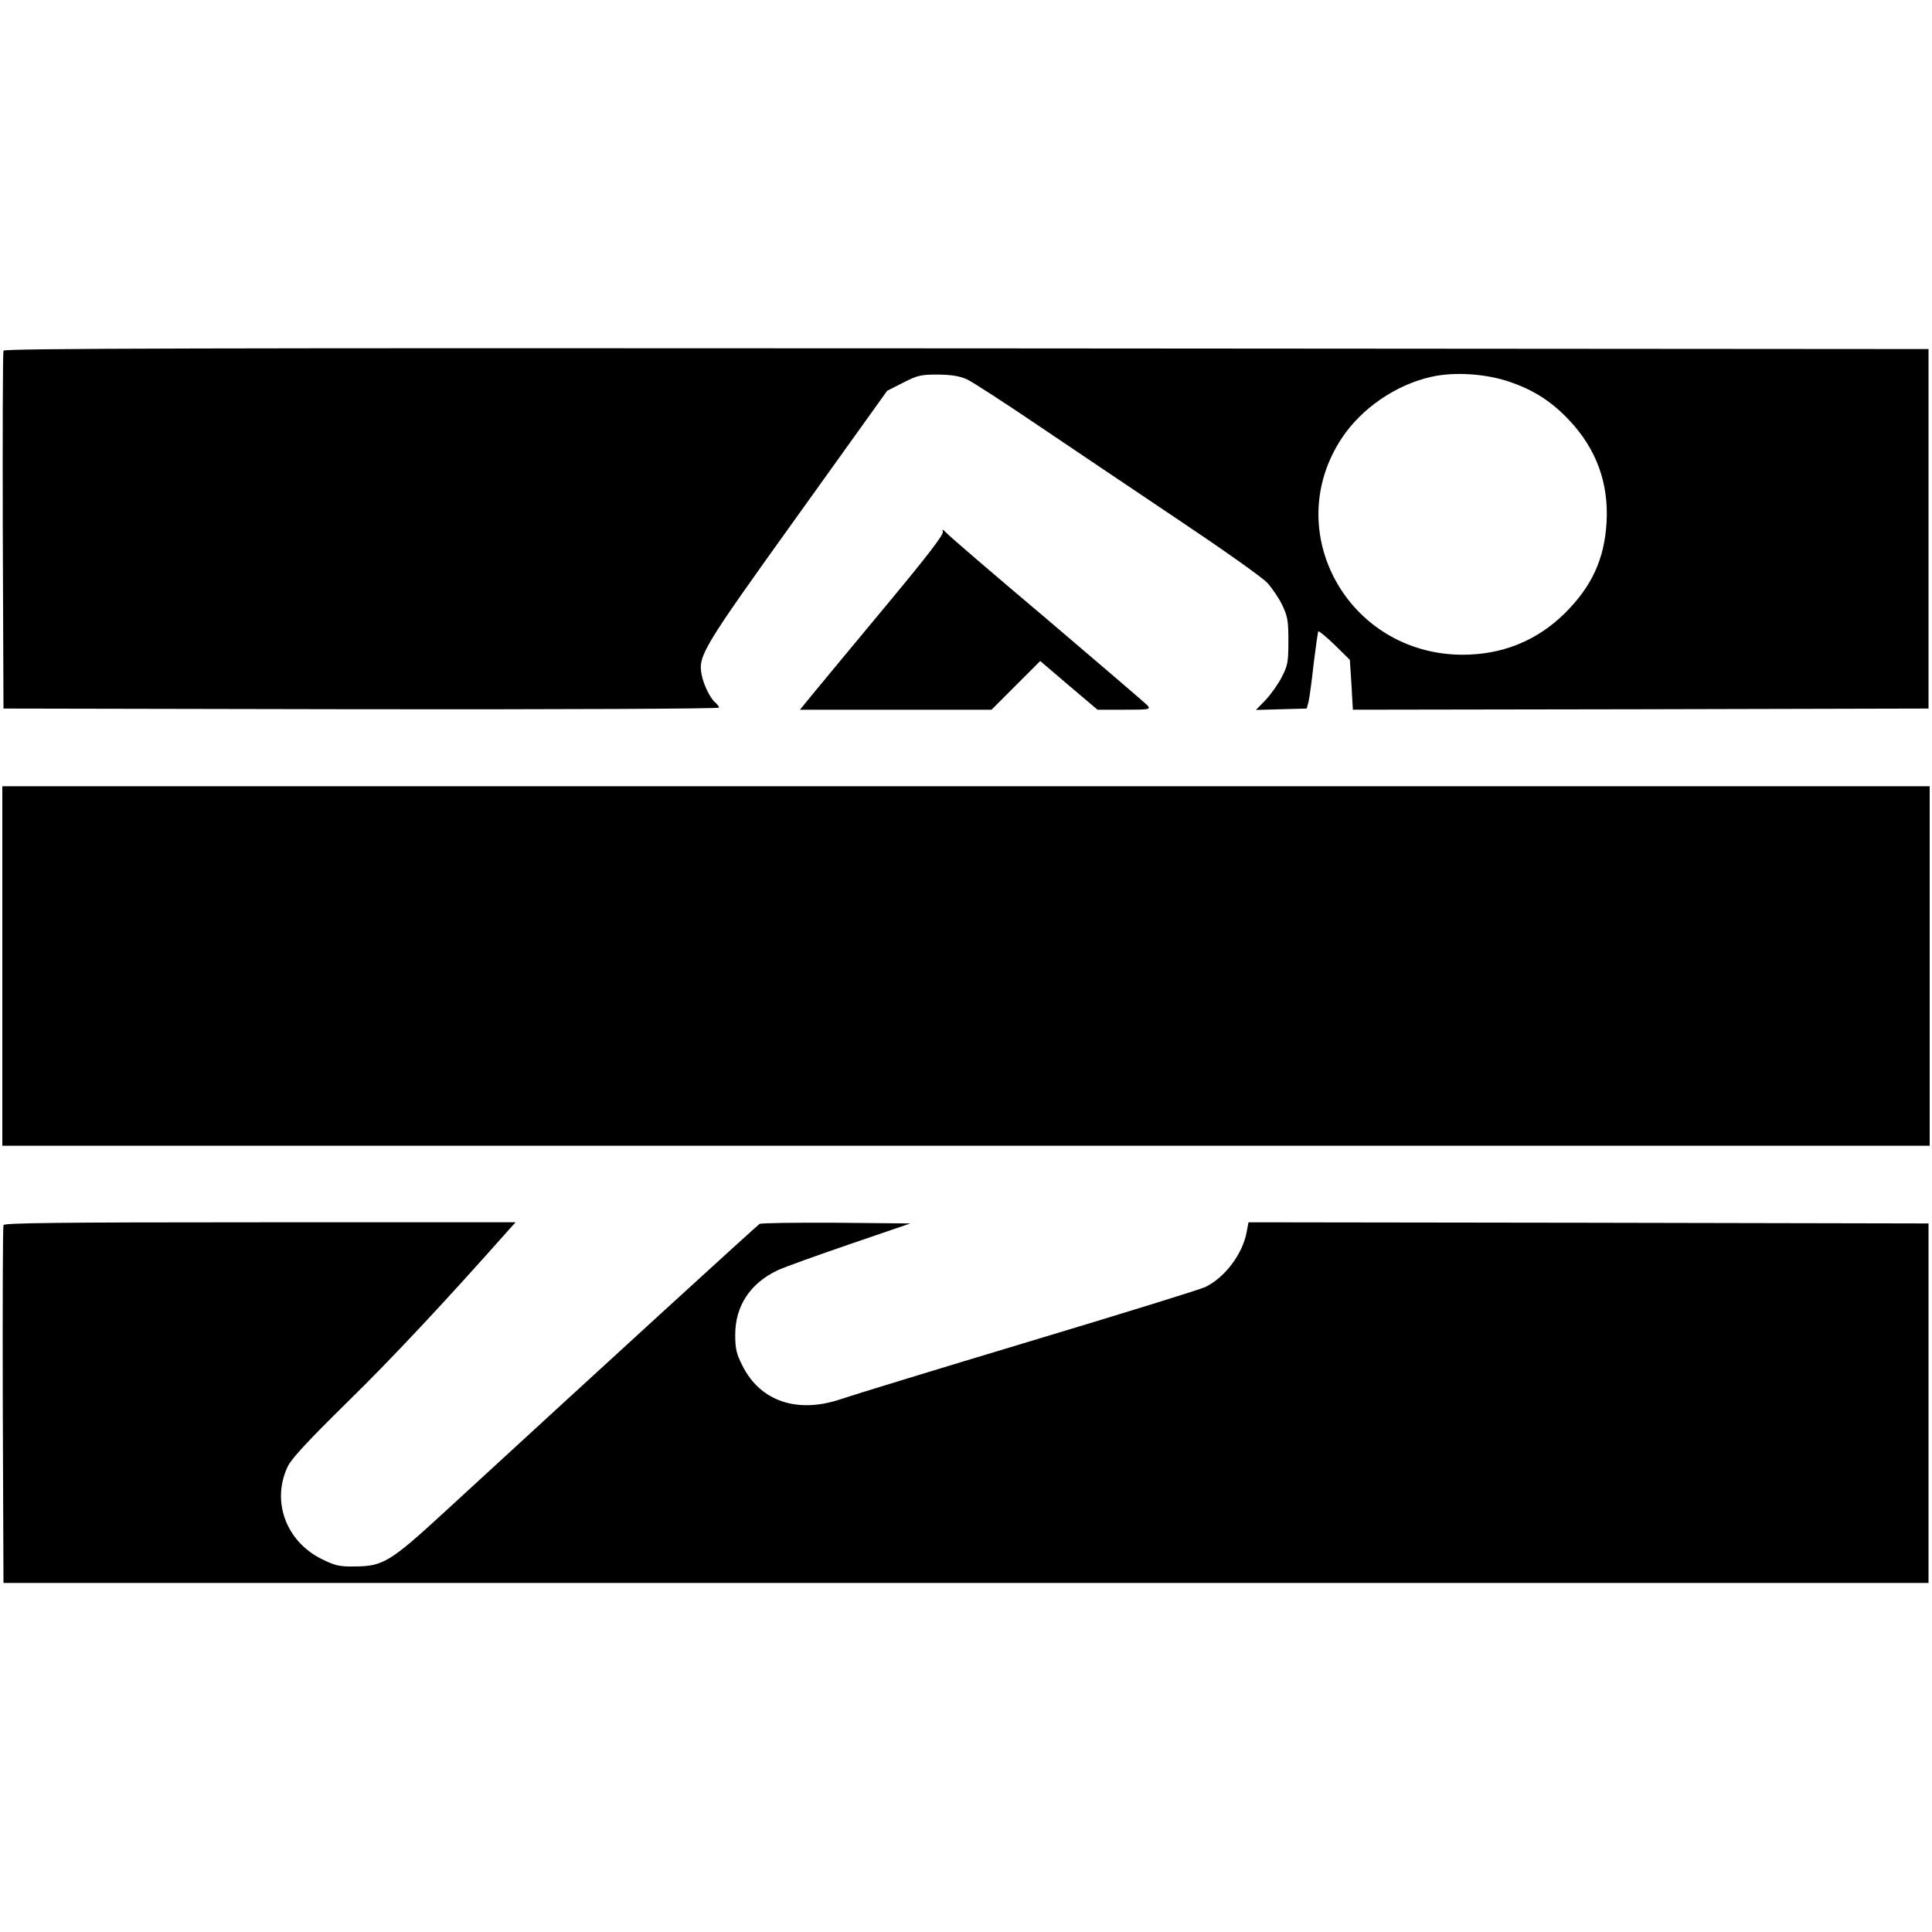 <?xml version="1.0" standalone="no"?>
<!DOCTYPE svg PUBLIC "-//W3C//DTD SVG 20010904//EN"
 "http://www.w3.org/TR/2001/REC-SVG-20010904/DTD/svg10.dtd">
<svg version="1.0" xmlns="http://www.w3.org/2000/svg"
 width="833pt" height="833pt" viewBox="0 0 833 833"
 preserveAspectRatio="xMidYMid meet">
<g transform="translate(0,833) scale(0.1,-0.1)"
fill="#000000" stroke="none">
<path d="M15 6818 c-3 -7 -4 -357 -3 -778 l3 -765 1543 -3 c884 -1 1542 2
1542 7 0 5 -7 14 -16 22 -22 18 -51 78 -59 121 -15 81 3 112 413 683 l387 540
69 35 c62 32 77 35 150 35 60 -1 93 -6 126 -21 25 -12 164 -102 310 -201 146
-98 418 -282 605 -407 187 -125 358 -246 379 -269 21 -23 51 -67 65 -97 23
-48 26 -68 26 -155 0 -90 -3 -105 -29 -155 -15 -30 -47 -74 -69 -98 l-42 -43
109 3 110 3 8 30 c4 17 14 90 22 164 9 73 18 136 20 139 3 2 35 -24 71 -59
l65 -64 7 -108 6 -107 1241 2 1241 3 0 775 0 775 -4148 3 c-3313 2 -4149 0
-4152 -10z m6496 -135 c104 -36 180 -85 256 -166 116 -124 169 -269 160 -437
-9 -160 -63 -278 -181 -395 -120 -118 -269 -178 -441 -178 -493 2 -787 532
-519 935 85 128 233 229 384 263 100 23 237 14 341 -22z"/>
<path d="M4065 6038 c5 -12 -61 -98 -237 -310 -134 -161 -274 -330 -311 -375
l-68 -83 413 0 413 0 105 105 105 105 123 -105 124 -105 115 0 c107 0 114 1
102 17 -8 9 -202 175 -431 370 -230 194 -427 363 -438 376 -15 15 -19 17 -15
5z"/>
<path d="M10 4165 l0 -775 4155 0 4155 0 0 775 0 775 -4155 0 -4155 0 0 -775z"/>
<path d="M15 3048 c-3 -7 -4 -357 -3 -778 l3 -765 4150 0 4150 0 0 775 0 775
-1466 3 -1466 2 -7 -37 c-16 -97 -93 -200 -179 -242 -23 -11 -366 -117 -762
-236 -396 -119 -758 -230 -805 -246 -190 -66 -352 -12 -429 143 -26 51 -31 73
-31 133 0 125 65 223 185 279 28 13 167 63 310 112 l260 89 -318 3 c-175 1
-324 -1 -332 -5 -11 -7 -622 -565 -1356 -1240 -237 -218 -267 -236 -389 -237
-66 -1 -84 3 -143 32 -154 76 -218 250 -146 400 17 34 87 110 257 277 189 185
418 429 705 753 l20 22 -1102 0 c-872 0 -1103 -3 -1106 -12z"/>
</g>
</svg>
